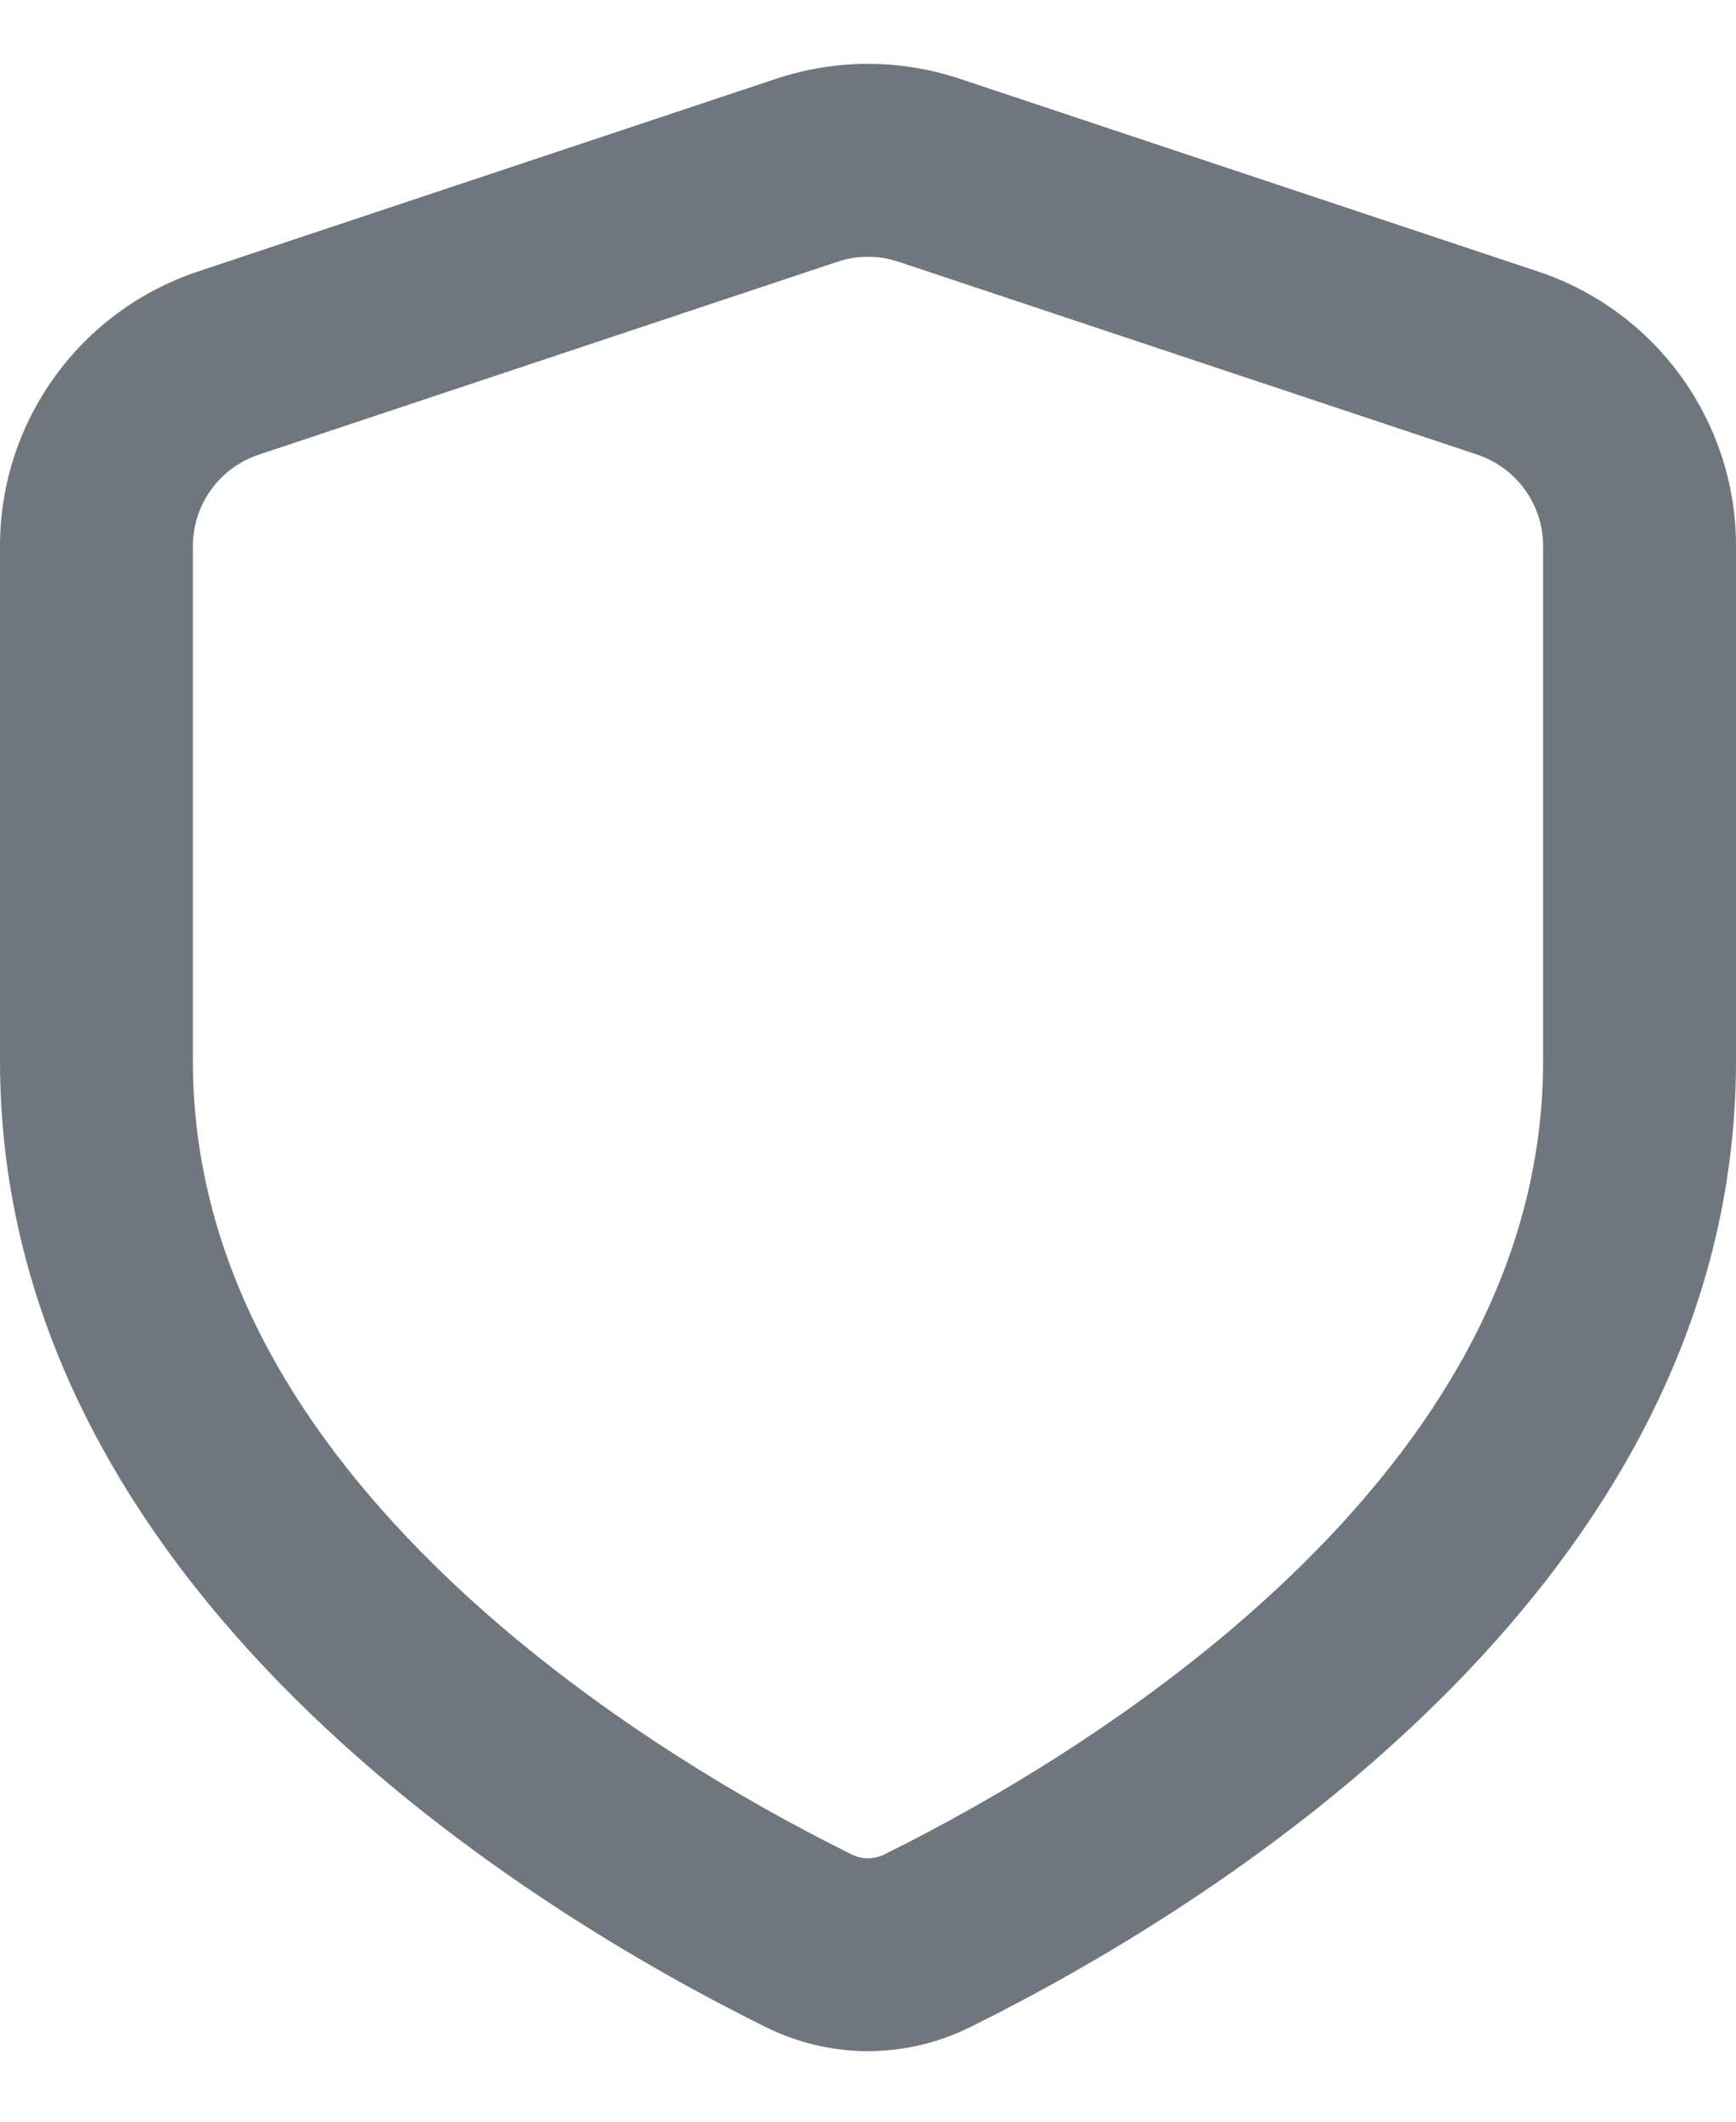 <?xml version="1.0" encoding="UTF-8"?>
<svg width="18px" height="22px" viewBox="0 0 18 22" version="1.1" xmlns="http://www.w3.org/2000/svg" xmlns:xlink="http://www.w3.org/1999/xlink">
    <title>UI icon/shield/light</title>
    <g id="👀-Icons" stroke="none" stroke-width="1" fill="none" fill-rule="evenodd">
        <g id="Rectangle-(Stroke)" transform="translate(-3, -1)" fill="#6F767E">
            <path d="M11.684,3.714 L5.684,5.714 C5.275,5.85 5,6.232 5,6.662 L5,12 C5,14.026 6.015,15.755 7.484,17.21 C8.957,18.667 10.73,19.684 11.827,20.227 C11.94,20.283 12.06,20.283 12.173,20.227 C13.27,19.684 15.043,18.667 16.516,17.21 C17.985,15.755 19,14.026 19,12 L19,6.662 C19,6.232 18.725,5.85 18.316,5.714 L12.316,3.714 C12.111,3.645 11.889,3.645 11.684,3.714 Z M5.051,3.816 C3.826,4.225 3,5.371 3,6.662 L3,12 C3,17.502 8.56,20.842 10.94,22.019 C11.613,22.352 12.387,22.352 13.06,22.019 C15.44,20.842 21,17.502 21,12 L21,6.662 C21,5.371 20.174,4.225 18.949,3.816 L12.949,1.816 C12.333,1.611 11.667,1.611 11.051,1.816 L5.051,3.816 Z"></path>
        </g>
    </g>
</svg>